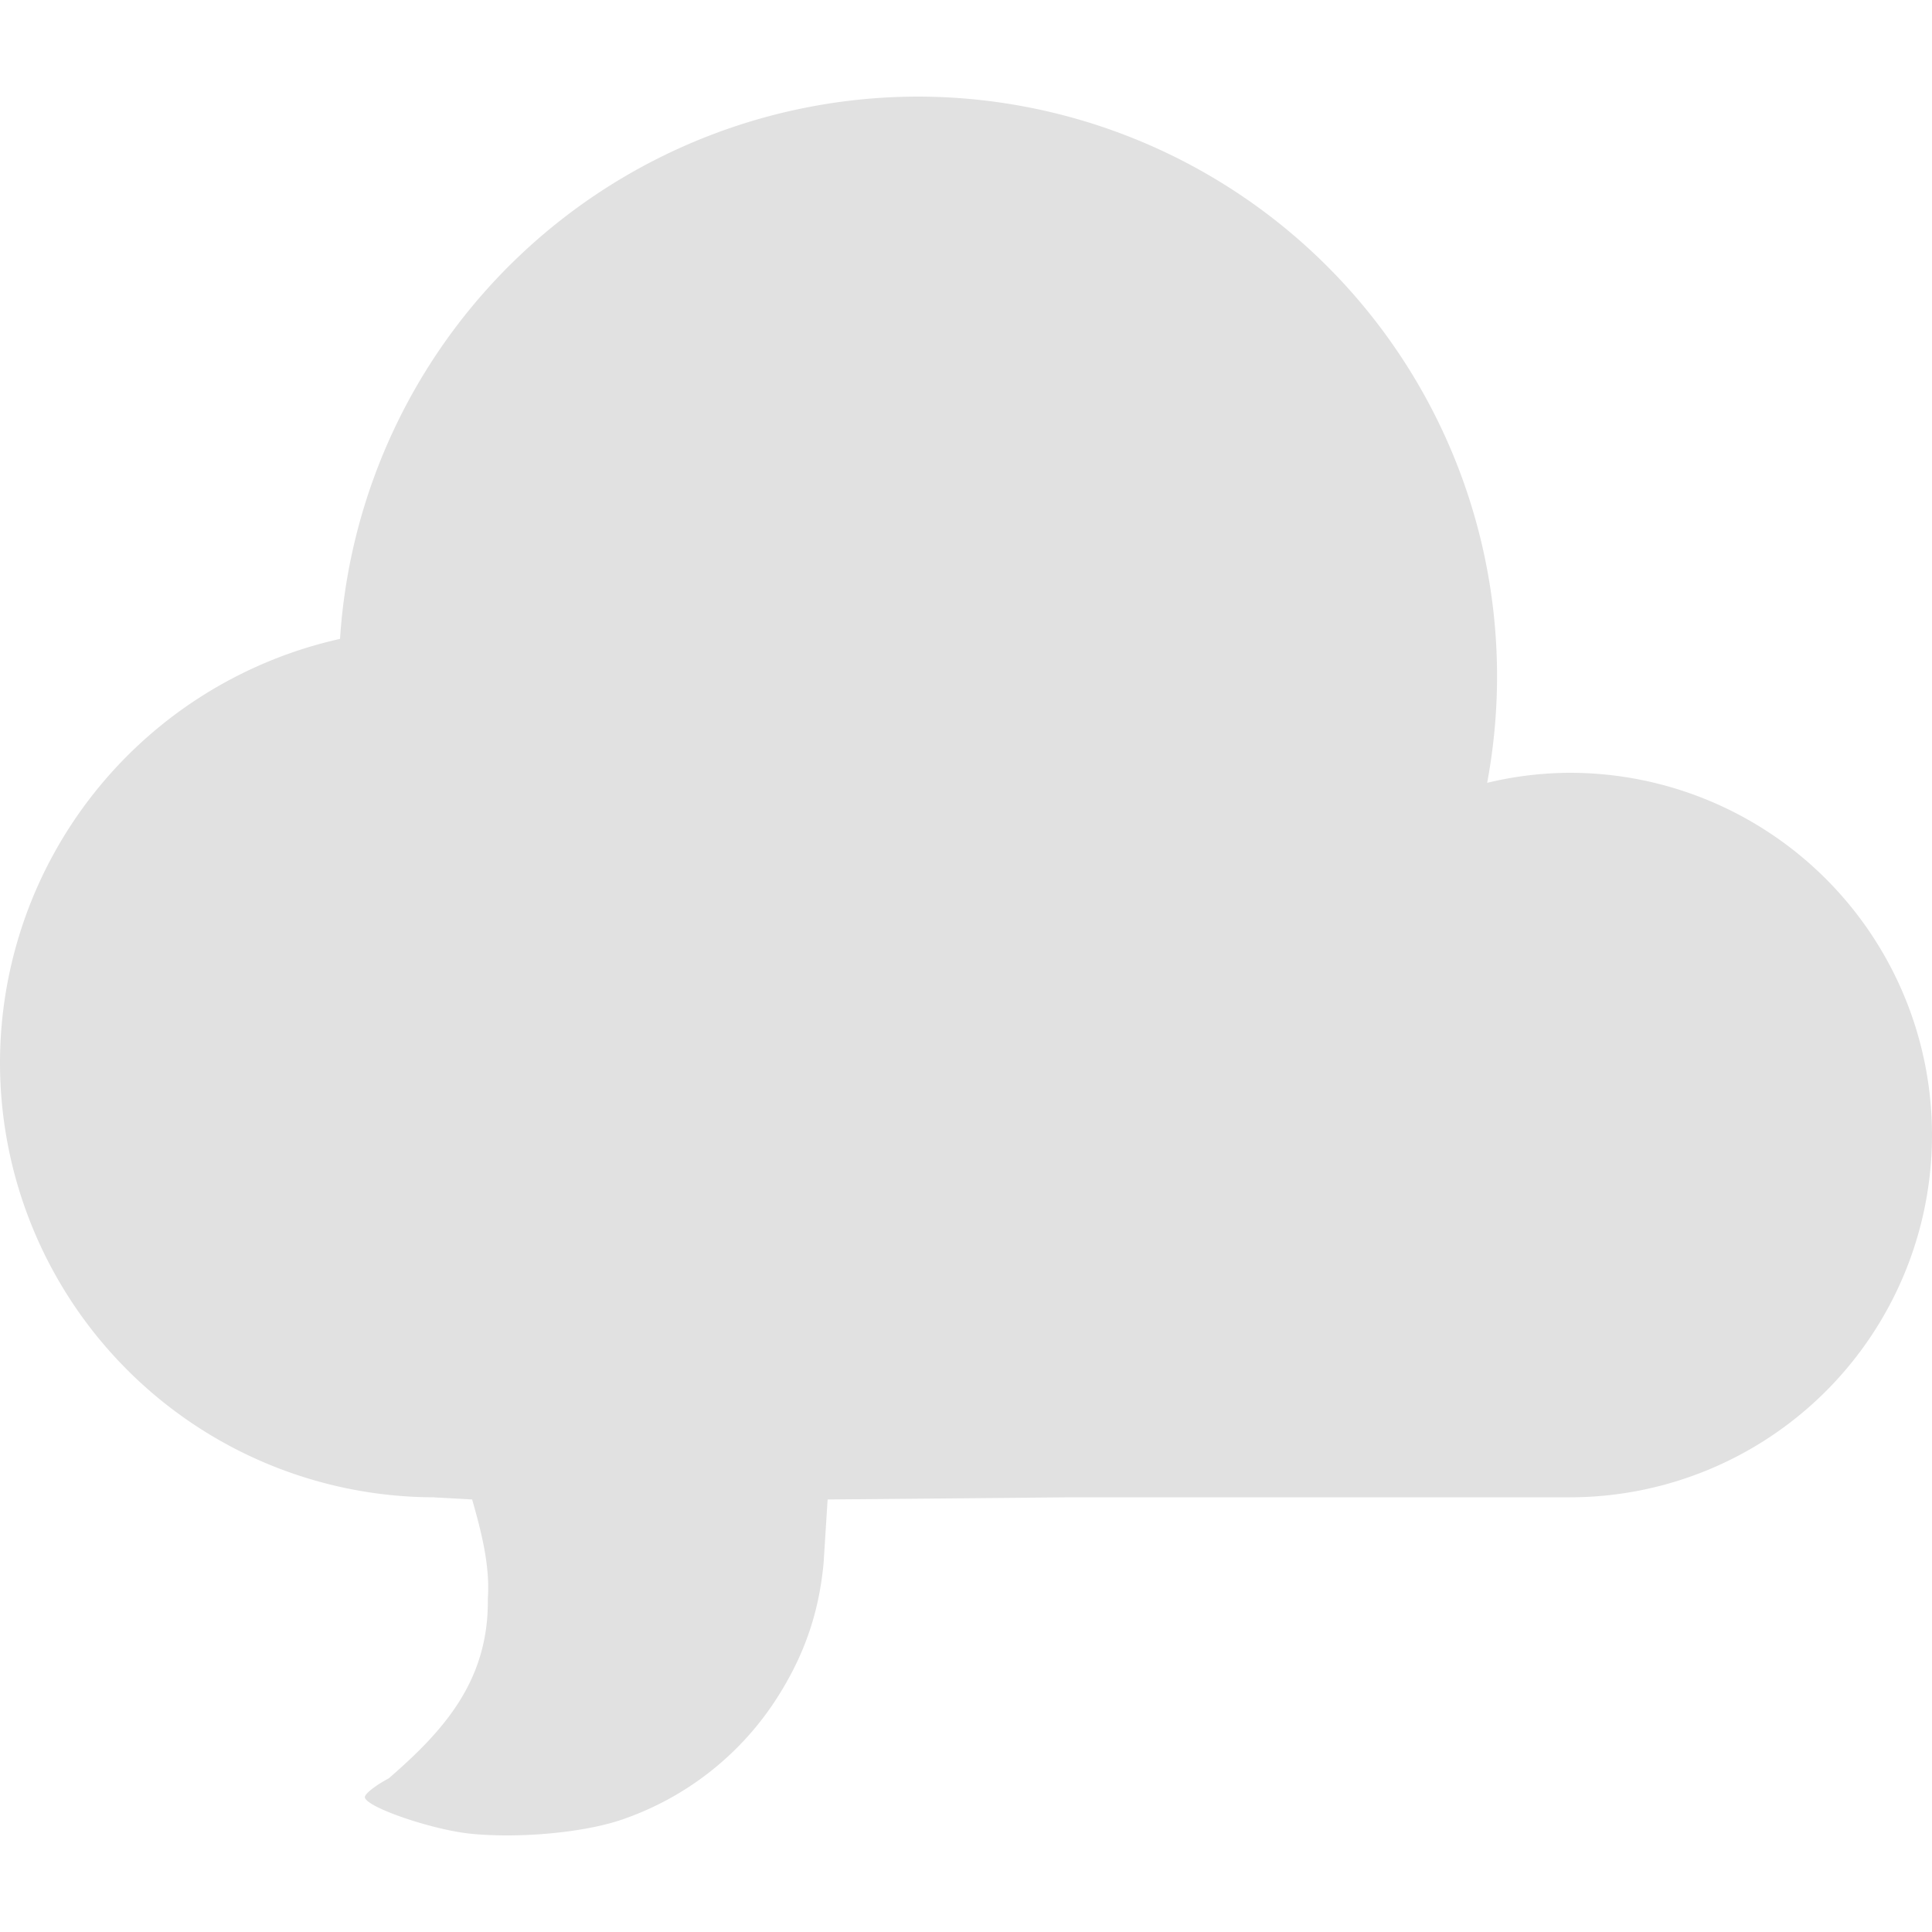 <svg xmlns="http://www.w3.org/2000/svg" style="isolation:isolate" width="16" height="16" version="1.1" id="svg24121"><defs id="defs24117"><style id="current-color-scheme" type="text/css"/></defs><path d="M7.6.8a4.8 4.8 0 0 0-4.784 4.491A3.6 3.6 0 0 0 0 8.8a3.6 3.6 0 0 0 3.6 3.6h-.017l.327.018c.078.273.149.551.13.821.009.679-.364 1.093-.821 1.489-.117.062-.206.134-.197.16.028.085.561.266.875.298.405.041.969-.009 1.291-.13a2.476 2.476 0 0 0 1.216-.947c.248-.372.378-.74.417-1.169l.033-.522 2.009-.018H13a3 3 0 1 0 0-6 2.97 2.97 0 0 0-.684.083A4.8 4.8 0 0 0 7.6.8z" fill="currentColor" color="#e1e1e1" id="path24119"/></svg>